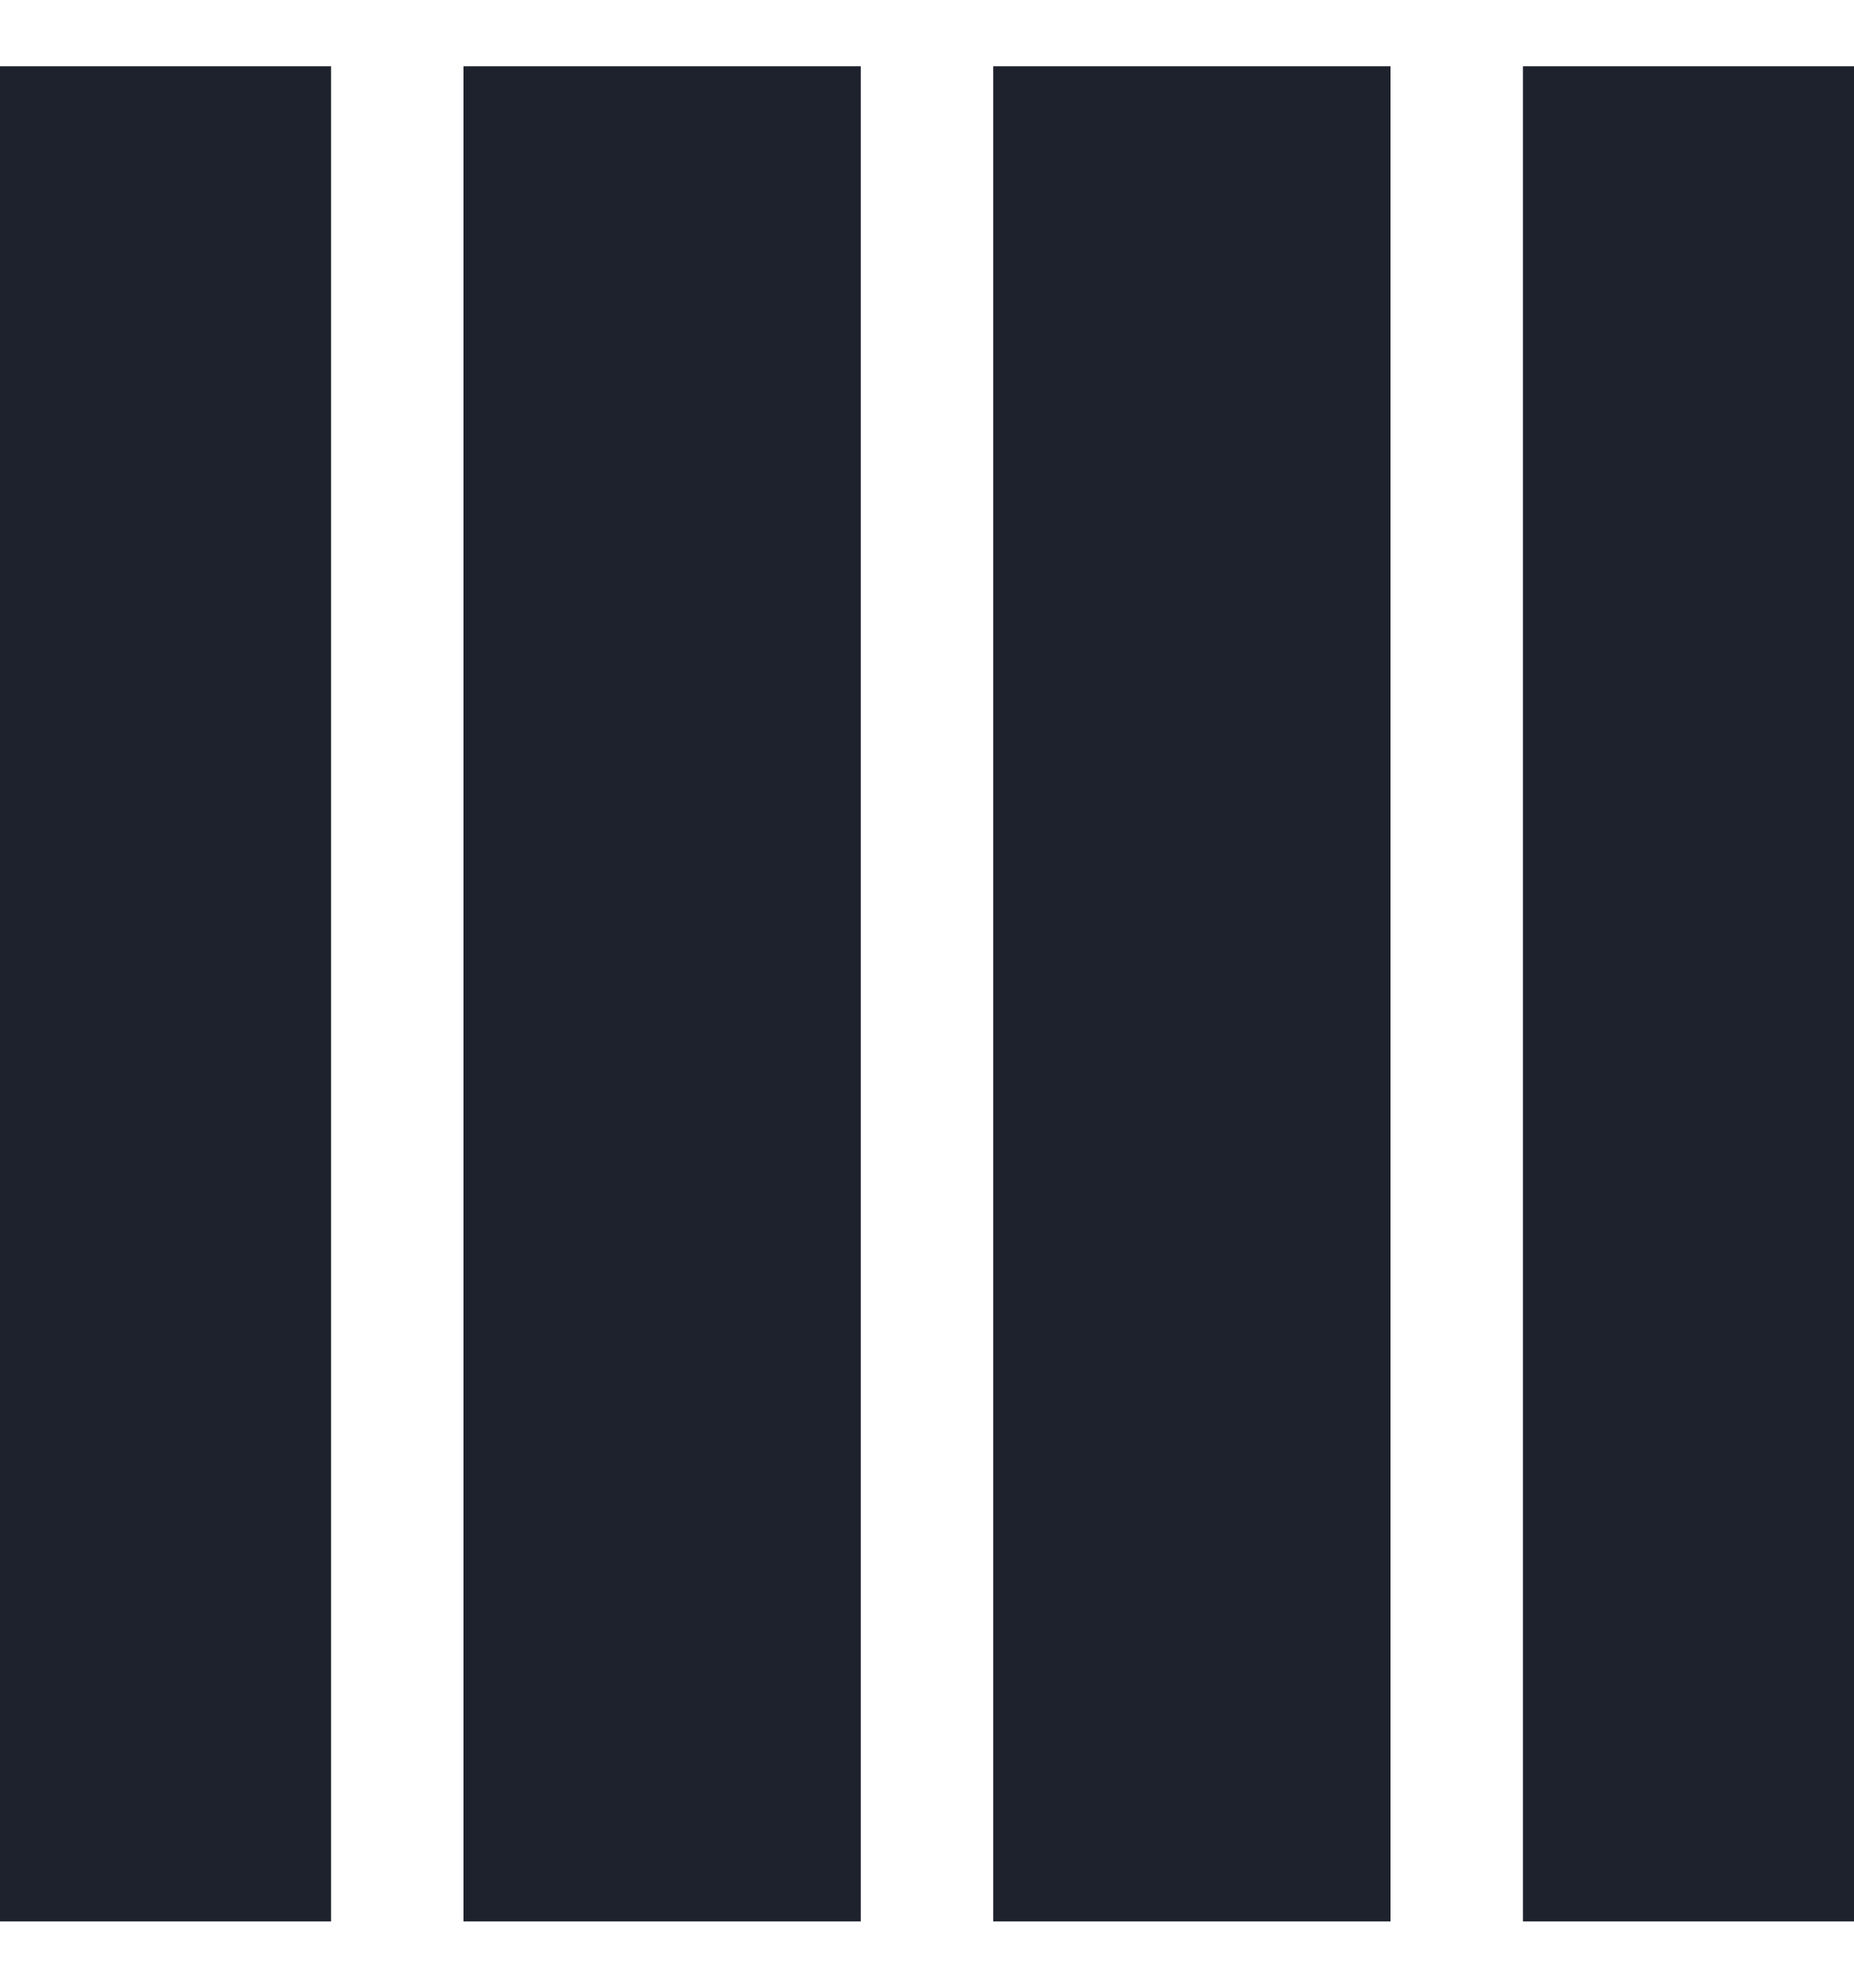 <svg width="14" height="15" viewBox="0 0 14 15" fill="none" xmlns="http://www.w3.org/2000/svg">
<path fill-rule="evenodd" clip-rule="evenodd" d="M2.5 0.5H0V14.5H2.5V0.5ZM3.5 0.5V14.5H6.5V0.5H3.5ZM7.5 0.5V14.5H10.5V0.5H7.5ZM11.5 0.5V14.5H14V0.5H11.5Z" fill="#1E222D"/>
</svg>
